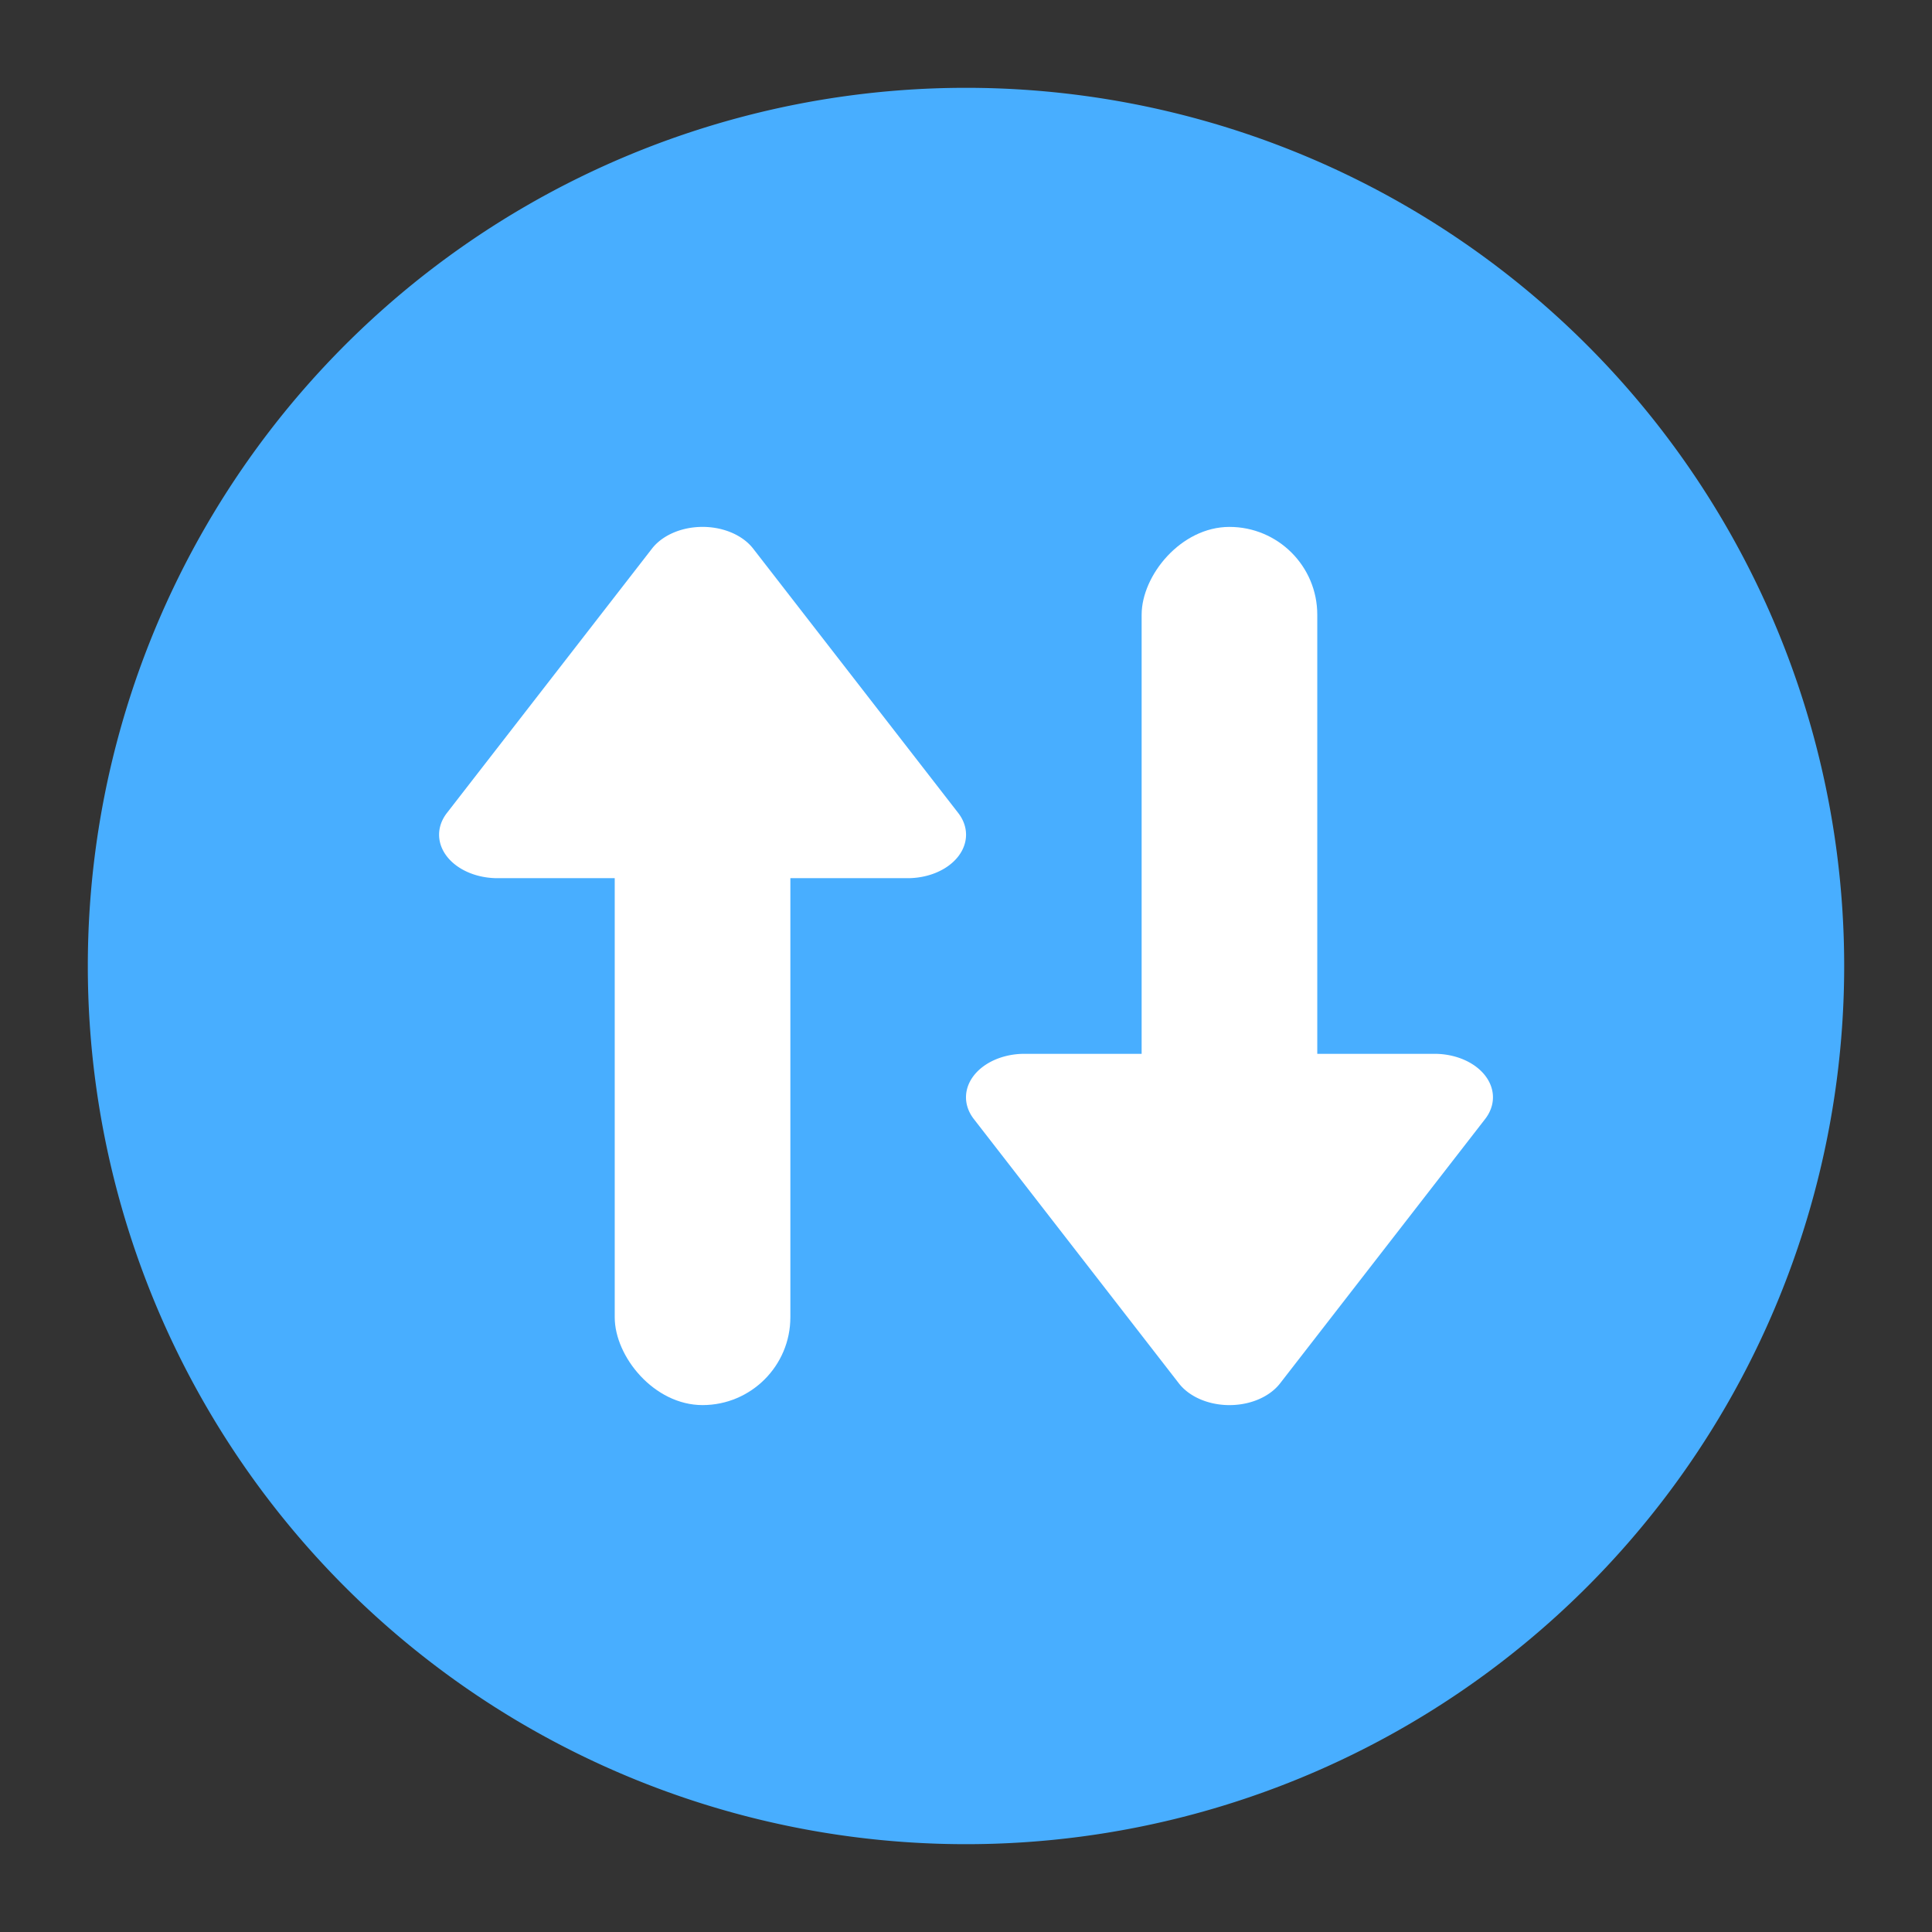 <svg width="22" height="22" version="1.1" viewBox="0 0 22 22" xmlns="http://www.w3.org/2000/svg">
 <rect x="0" y="0" width="22" height="22" fill="#333333" stroke="none"/>
 <path d="m11 1a10 10 0 0 0-10 10 10 10 0 0 0 10 10 10 10 0 0 0 10-10 10 10 0 0 0-10-10z" fill="#48aeff"/>
 <g transform="matrix(.5 0 0 .5 -1 -2)" fill="#fff">
  <rect x="16" y="18" width="4" height="18" ry="2"/>
  <path d="m17.929 16.001a1.331 0.99 0 0 0-1.081 0.494l-4.669 6.019a1.331 0.99 0 0 0 1.152 1.486h9.339a1.331 0.99 0 0 0 1.152-1.486l-4.669-6.019a1.331 0.99 0 0 0-1.224-0.494z"/>
 </g>
 <g transform="matrix(.5 0 0 -.5 5 24)" fill="#fff">
  <rect x="16" y="18" width="4" height="18" ry="2"/>
  <path d="m17.929 16.001a1.331 0.99 0 0 0-1.081 0.494l-4.669 6.019a1.331 0.99 0 0 0 1.152 1.486h9.339a1.331 0.99 0 0 0 1.152-1.486l-4.669-6.019a1.331 0.99 0 0 0-1.224-0.494z"/>
 </g>
</svg>
